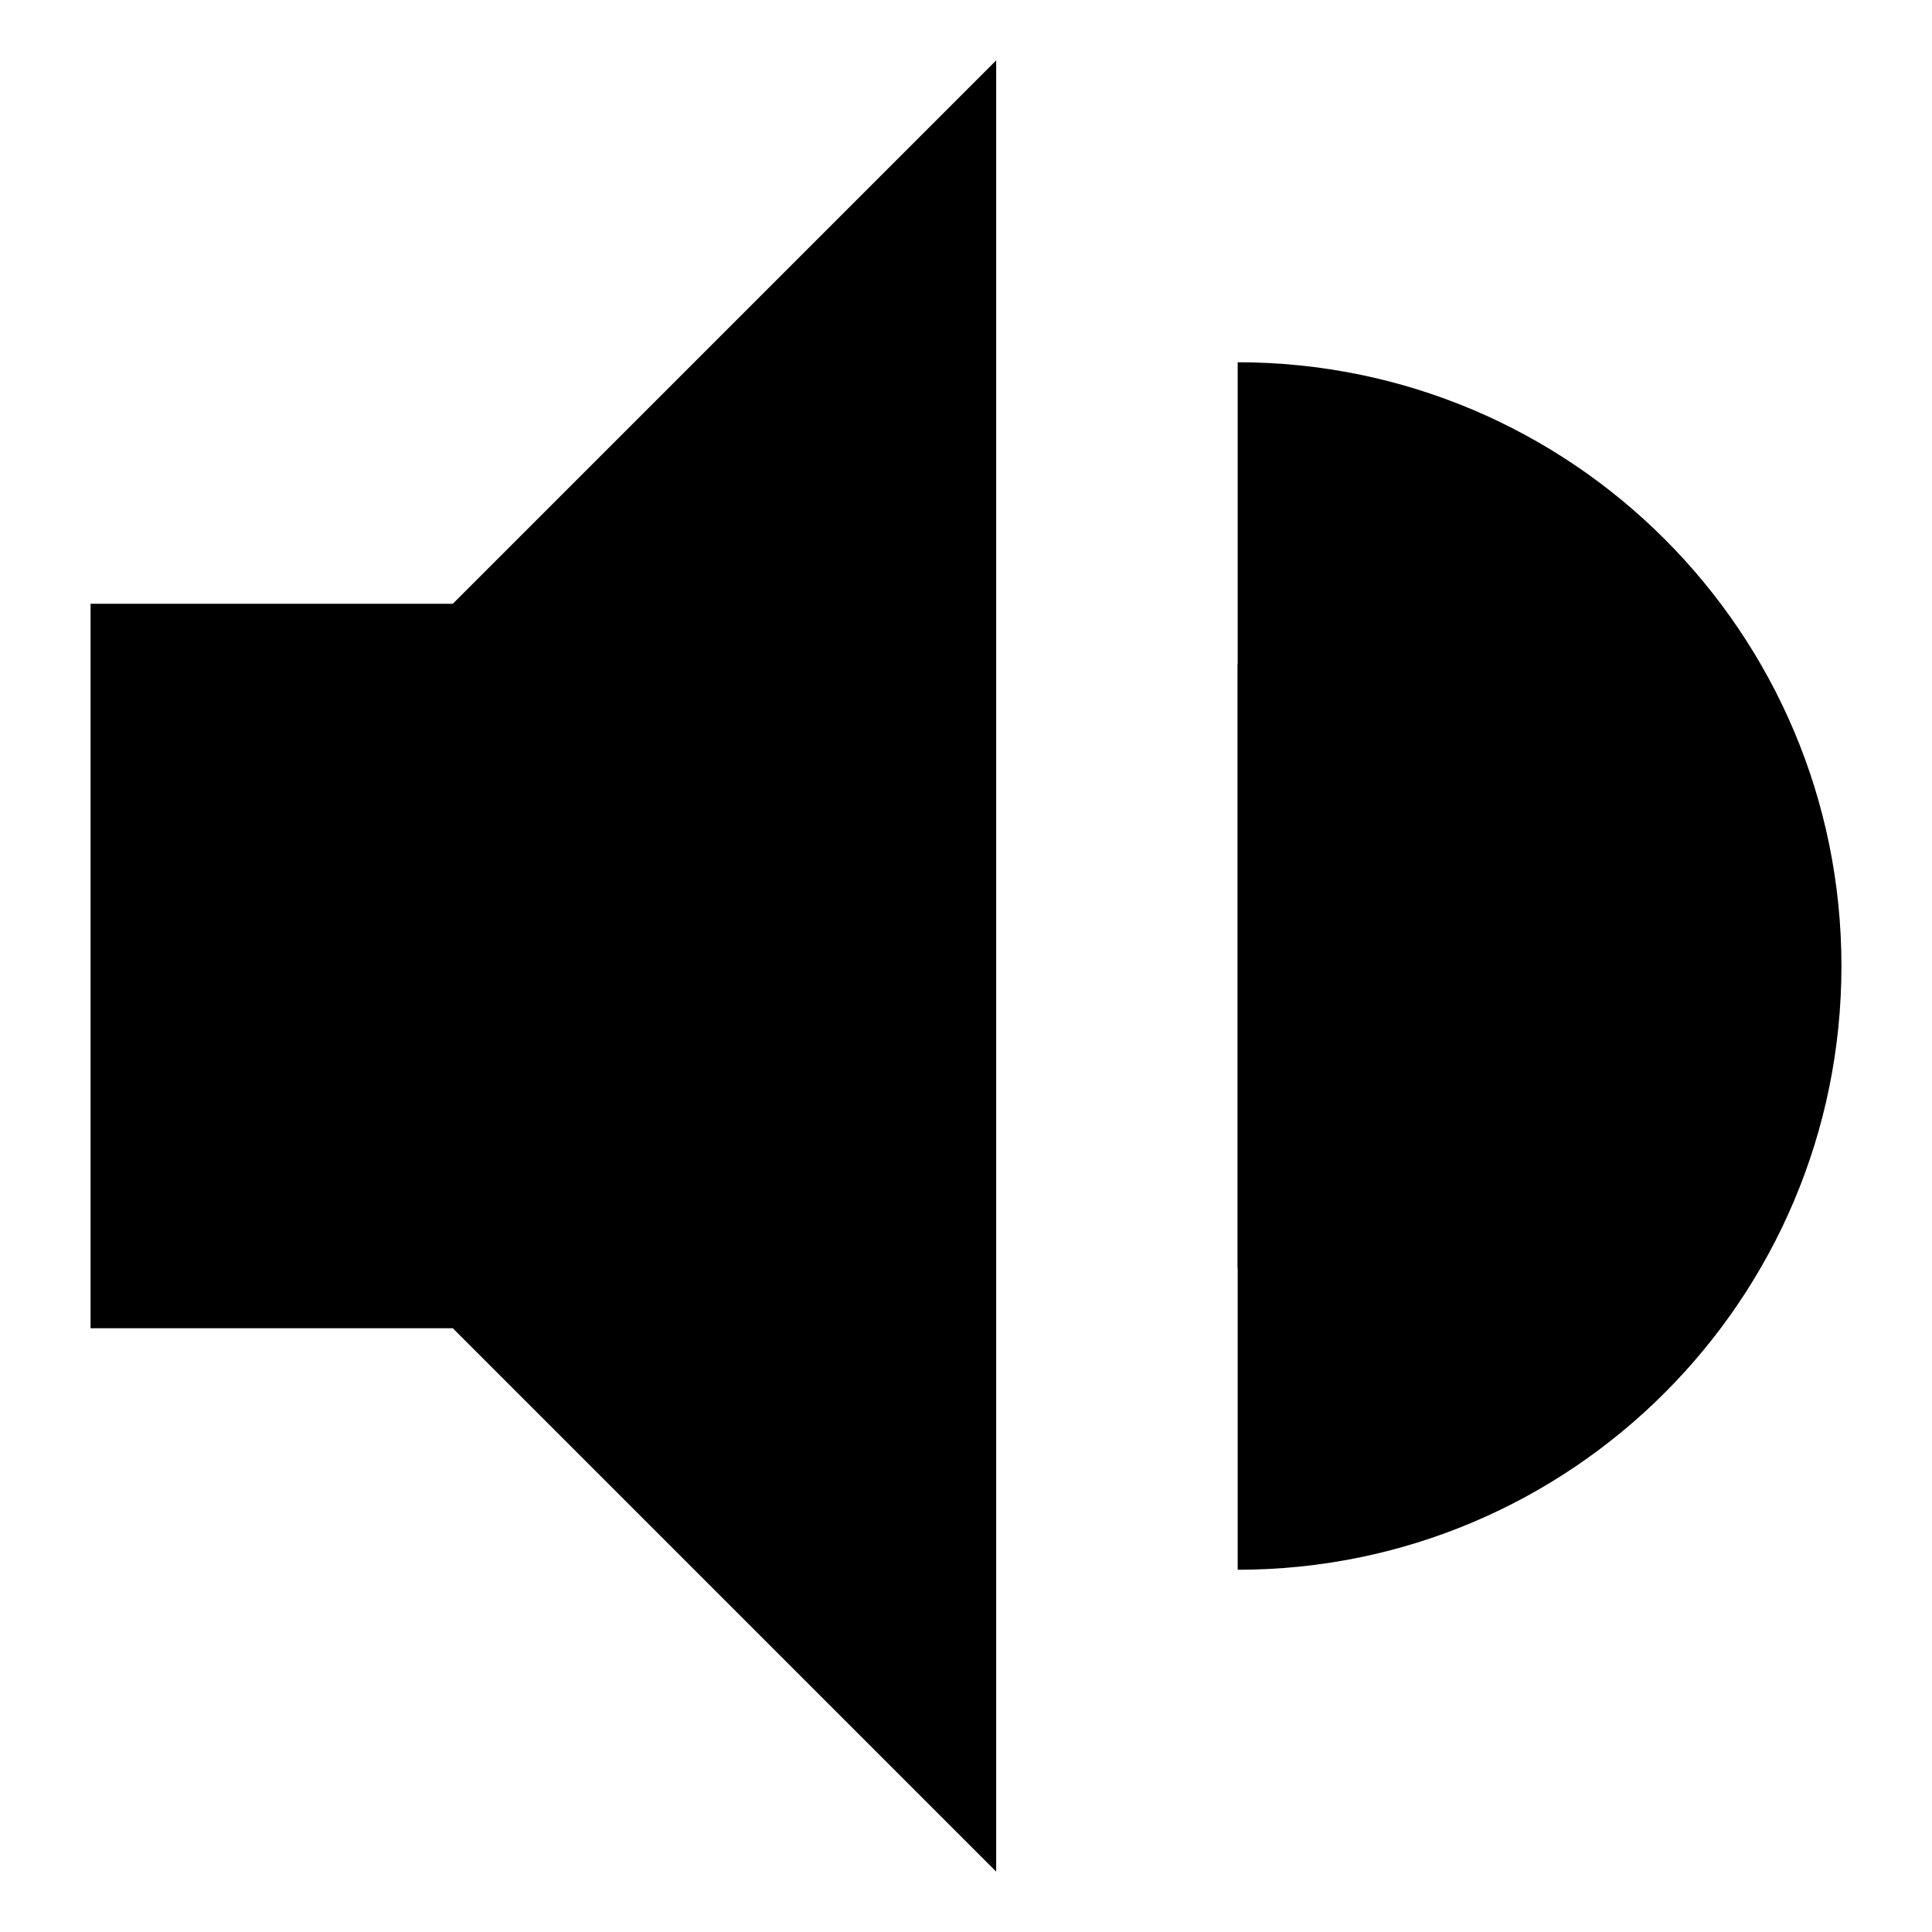 <svg xmlns="http://www.w3.org/2000/svg" viewBox="0 0 64 64"><g stroke-miterlimit="10" stroke-width="2"><path d="M3 32V20h12L33 2v60L15 44H3zm38 10c5.522 0 10-4.478 10-10s-4.478-10-10-10"/><path d="M41 12c11.046 0 20 8.954 20 20s-8.954 20-20 20"/></g></svg>